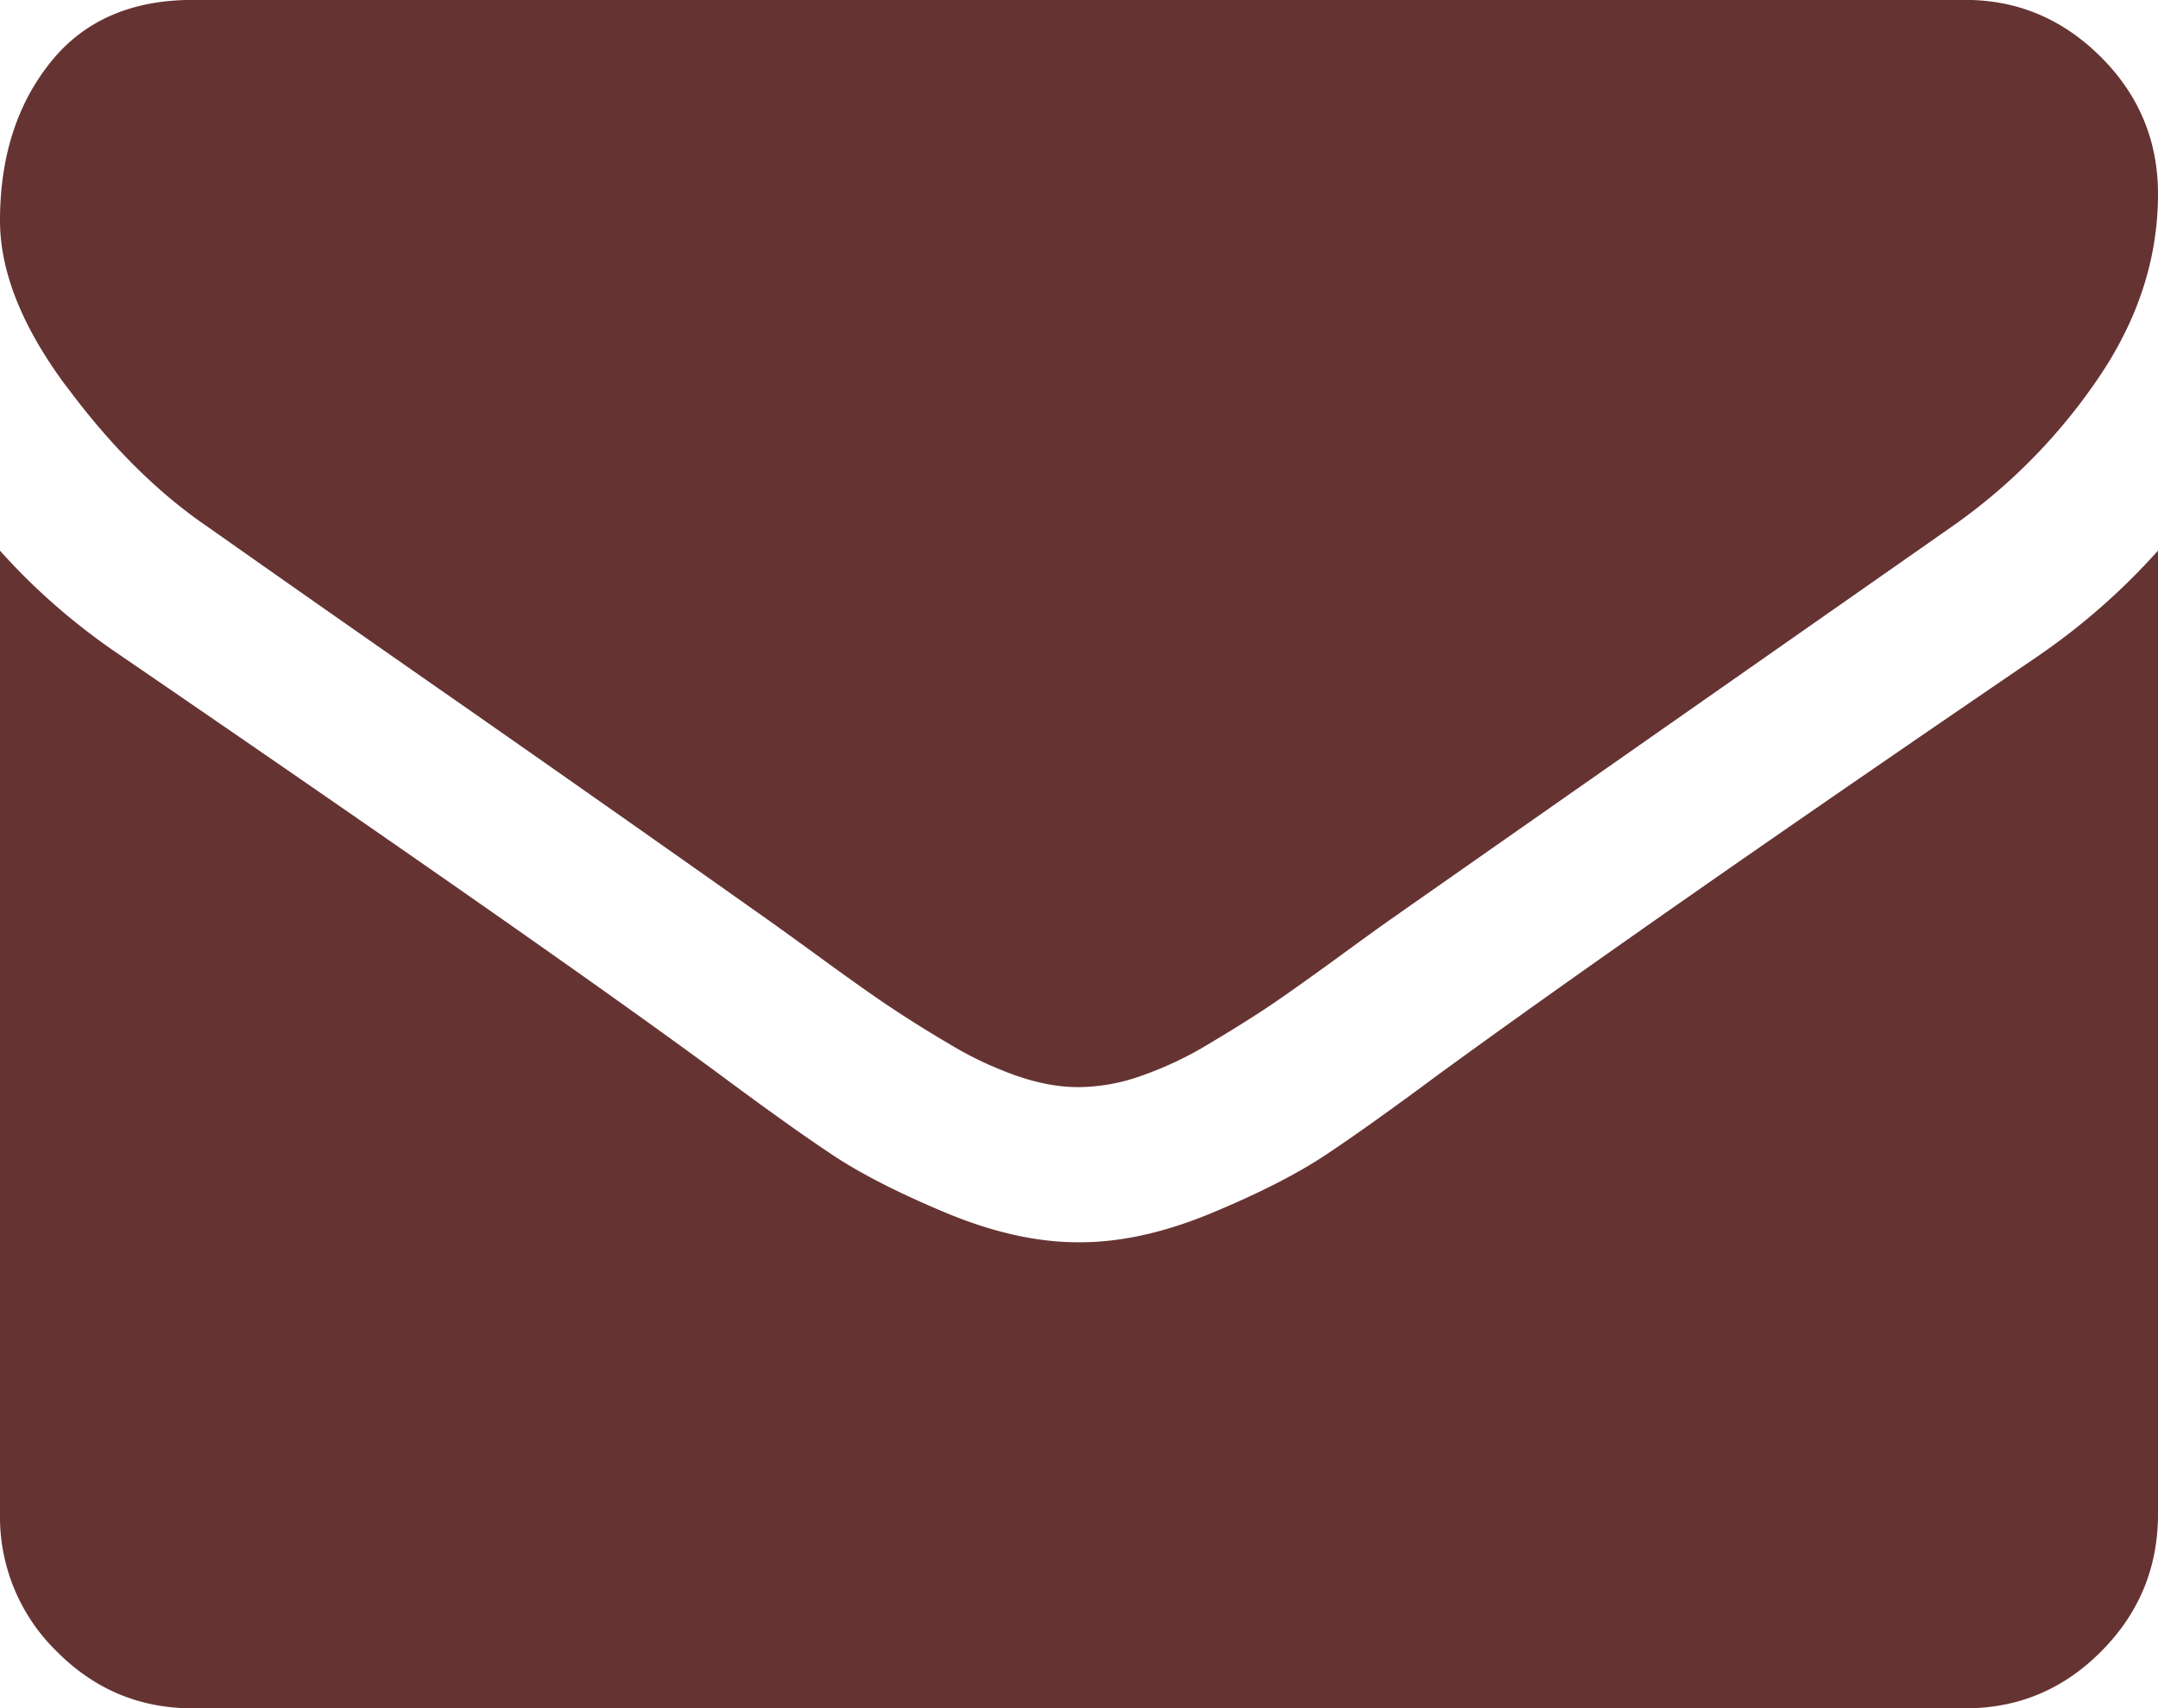 <svg xmlns="http://www.w3.org/2000/svg" width="24" height="19"><path fill="#633" d="M.737 4.297C.245 3.635 0 3.02 0 2.454 0 1.752.185 1.167.556.7c.37-.467.9-.701 1.587-.701h19.714c.58 0 1.082.211 1.507.634.424.423.636.931.636 1.525 0 .711-.219 1.39-.657 2.038a6.385 6.385 0 01-1.633 1.66c-3.357 2.349-5.447 3.811-6.268 4.387-.09.063-.28.2-.57.412-.29.211-.53.382-.722.513-.192.13-.425.276-.697.438a3.97 3.97 0 01-.77.364 2.109 2.109 0 01-.67.122h-.026c-.206 0-.43-.04-.67-.122a4.034 4.034 0 01-.77-.364 13.785 13.785 0 01-.697-.438c-.192-.13-.433-.302-.723-.513a67.22 67.22 0 00-.57-.412A664.784 664.784 0 005.05 7.779a619.446 619.446 0 01-2.746-1.923c-.553-.378-1.076-.898-1.566-1.56zM24 6.125v10.717c0 .594-.21 1.102-.63 1.525-.42.424-.924.635-1.513.635H2.143c-.59 0-1.094-.211-1.514-.635A2.086 2.086 0 010 16.842V6.125c.394.441.845.833 1.354 1.175 3.232 2.213 5.45 3.765 6.656 4.656.509.378.922.673 1.239.884.317.212.739.428 1.265.648.527.22 1.018.33 1.473.33h.028c.455 0 .946-.11 1.472-.33.527-.22.949-.436 1.266-.648.317-.211.73-.506 1.239-.884 1.518-1.107 3.741-2.659 6.67-4.656A7.4 7.4 0 0024 6.125z"/></svg>